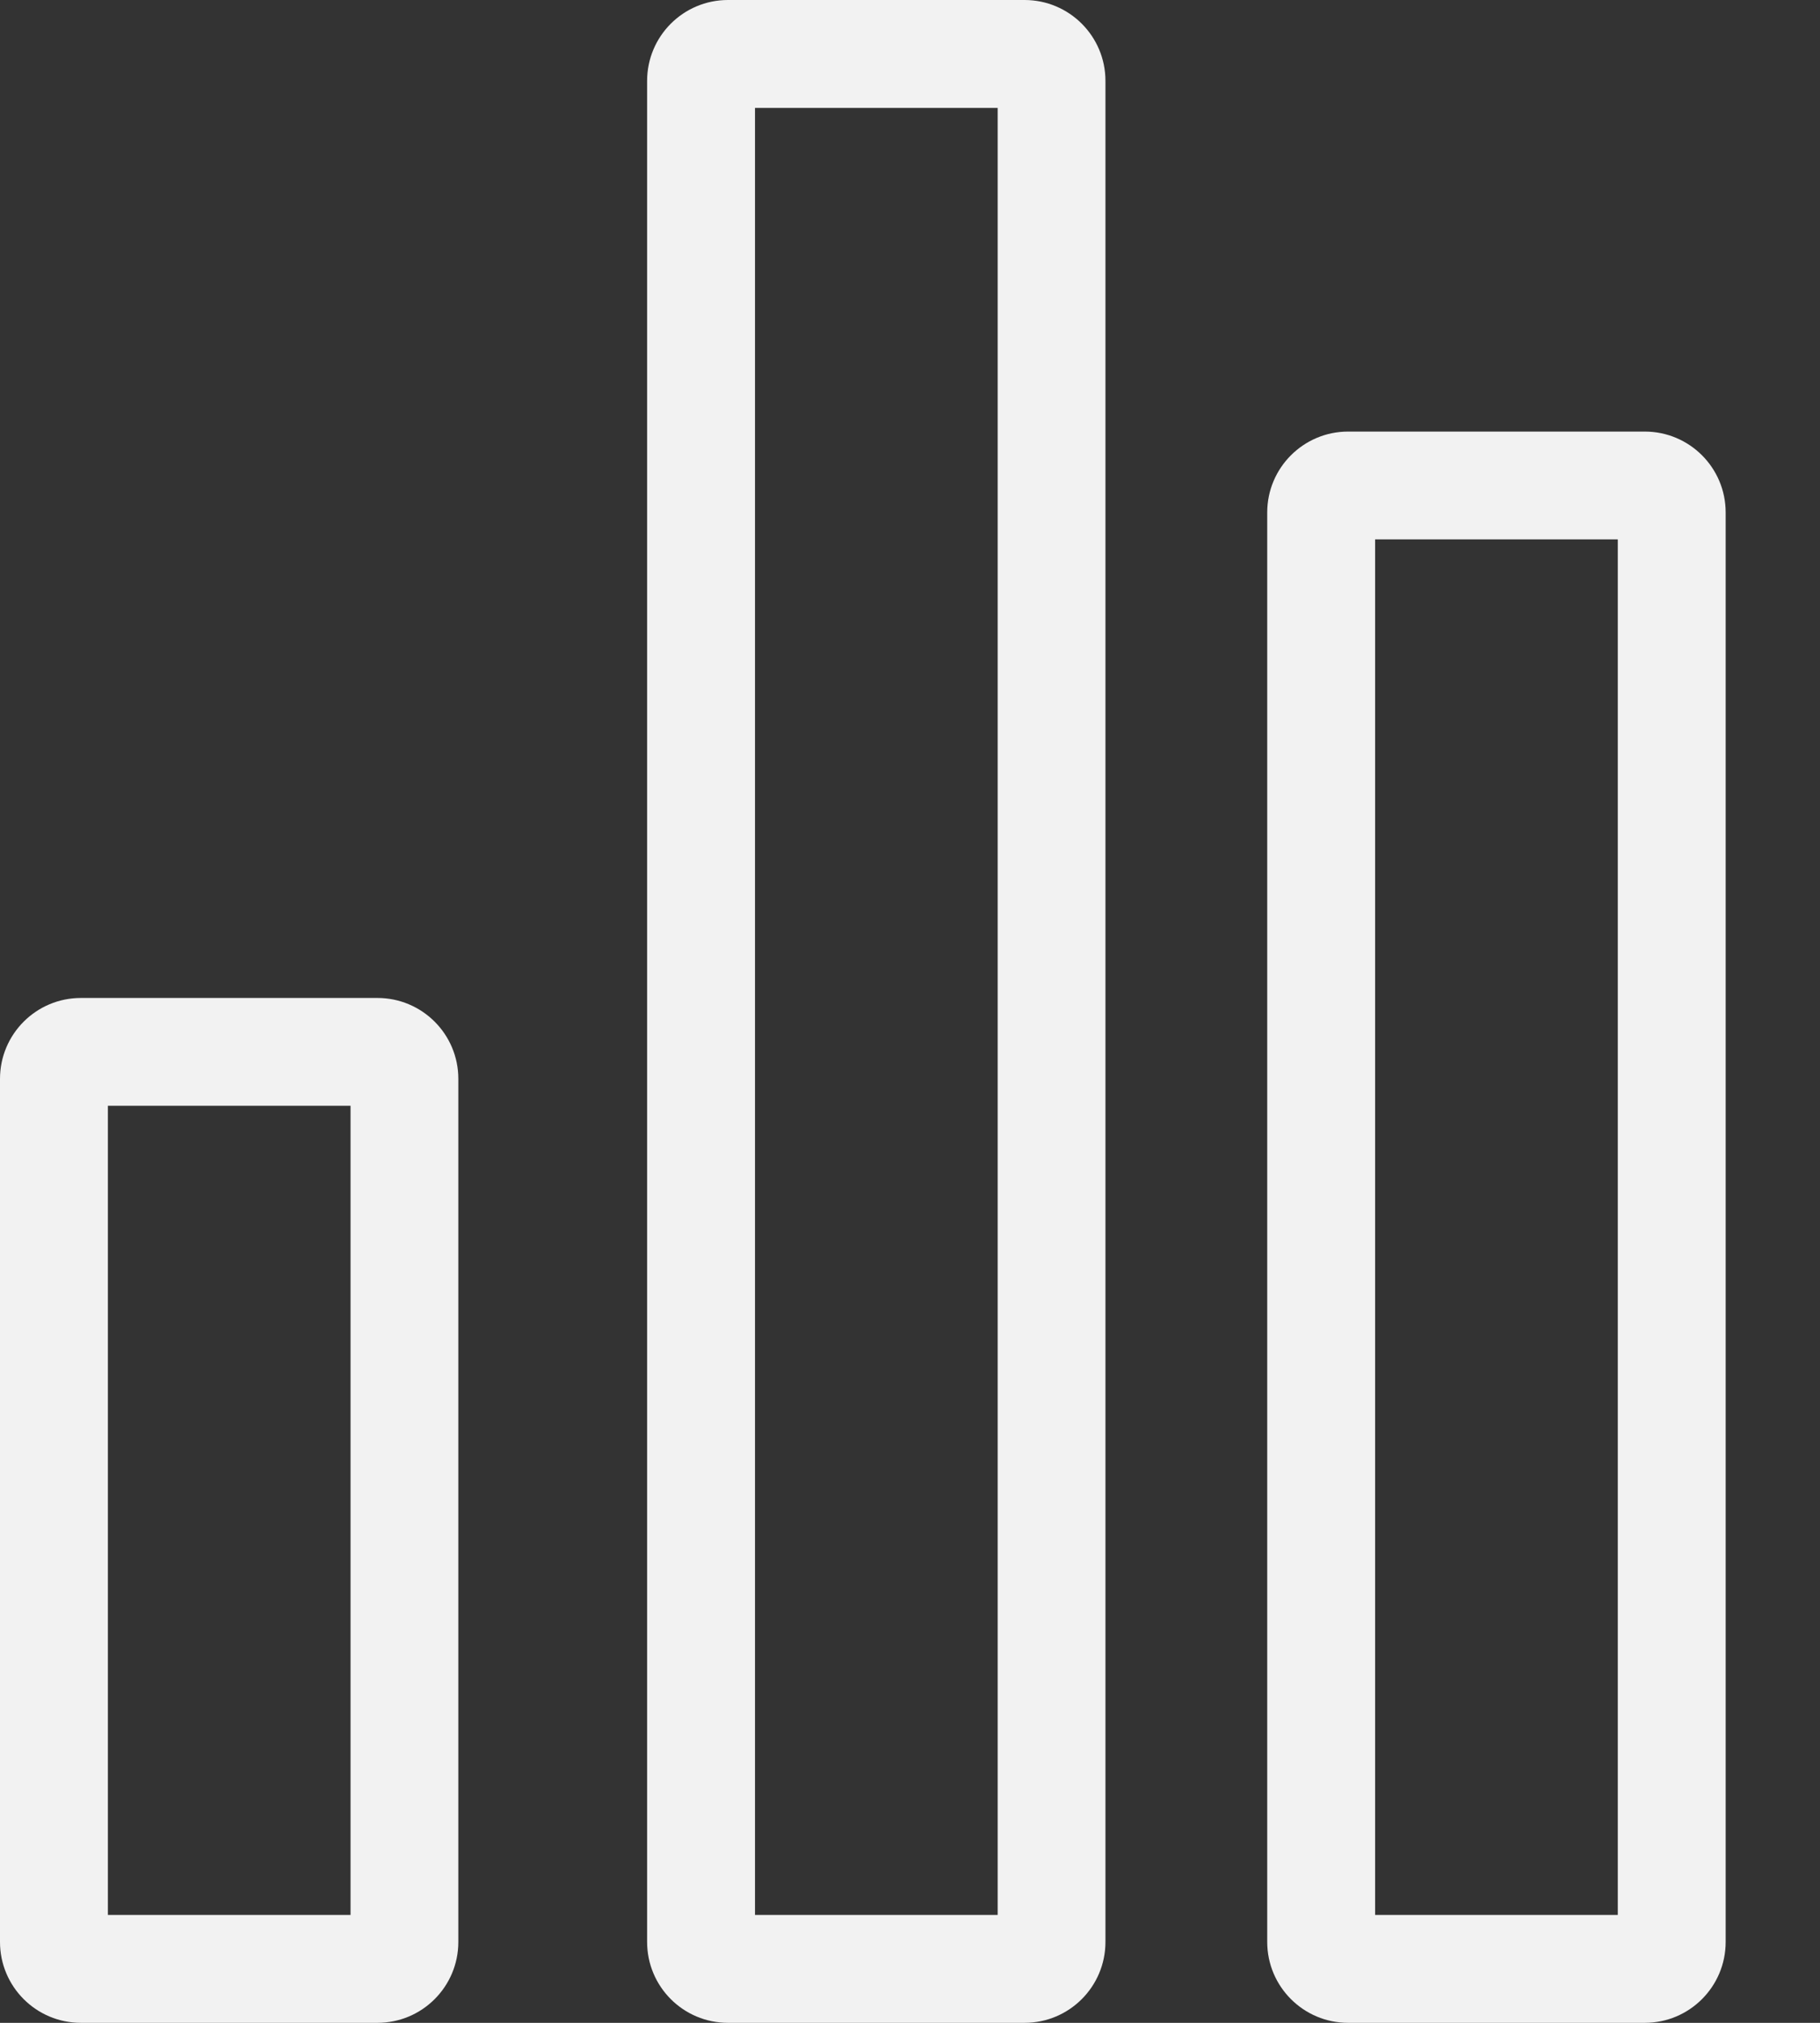 <svg width="18" height="20" viewBox="0 0 18 20" fill="none" xmlns="http://www.w3.org/2000/svg">
<rect x="0" y="0" width="18" height="20" fill="#333333" stroke="none"/>
<path fill-rule="evenodd" clip-rule="evenodd" d="M1.067 10.933V18.933H3.467V10.933H1.067ZM0.8 9.867C0.358 9.867 0 10.225 0 10.667V19.2C0 19.642 0.358 20 0.8 20H3.733C4.175 20 4.533 19.642 4.533 19.2V10.667C4.533 10.225 4.175 9.867 3.733 9.867H0.8Z" fill="#F2F2F2"/>
<path fill-rule="evenodd" clip-rule="evenodd" d="M7.467 1.067V18.933H9.867V1.067H7.467ZM7.2 0C6.758 0 6.4 0.358 6.4 0.8V19.2C6.4 19.642 6.758 20 7.2 20H10.133C10.575 20 10.933 19.642 10.933 19.2V0.8C10.933 0.358 10.575 0 10.133 0H7.2Z" fill="#F2F2F2"/>
<path fill-rule="evenodd" clip-rule="evenodd" d="M13.6 5.333V18.933H16V5.333H13.6ZM13.333 4.267C12.892 4.267 12.533 4.625 12.533 5.067V19.2C12.533 19.642 12.892 20 13.333 20H16.267C16.709 20 17.067 19.642 17.067 19.2V5.067C17.067 4.625 16.709 4.267 16.267 4.267H13.333Z" fill="#F2F2F2"/>
</svg>
